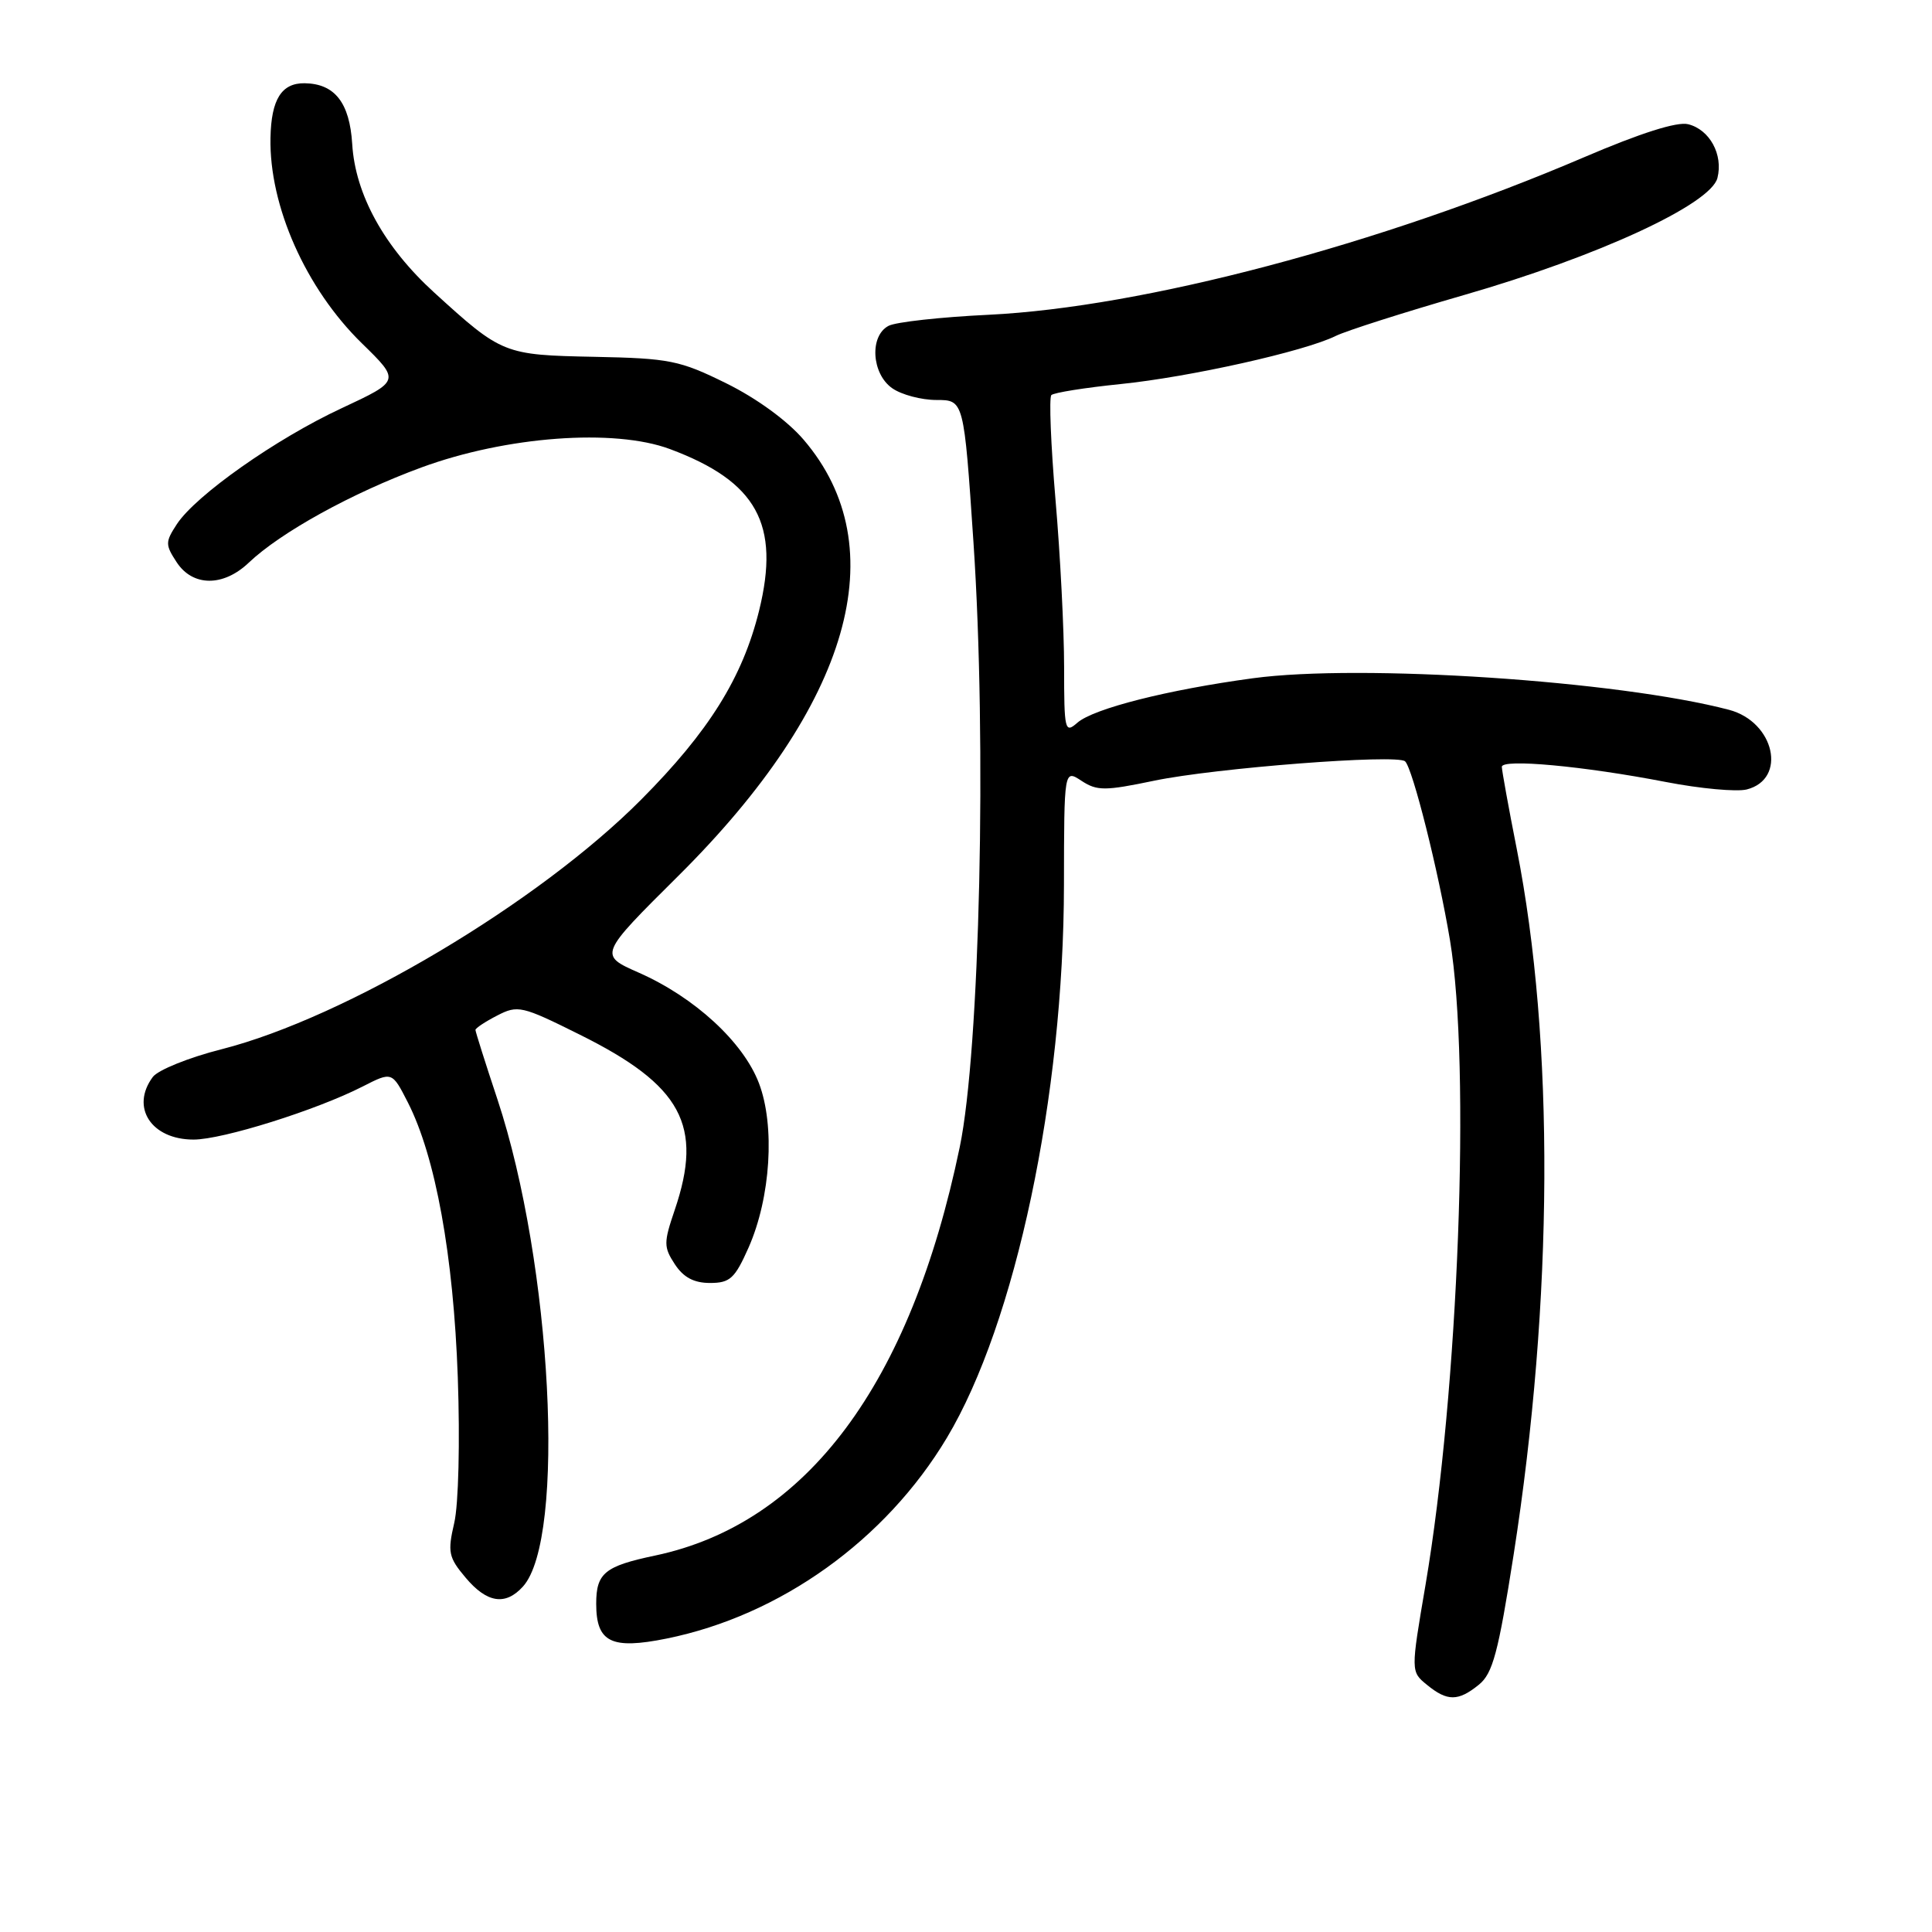 <?xml version="1.0" encoding="UTF-8" standalone="no"?>
<!DOCTYPE svg PUBLIC "-//W3C//DTD SVG 1.1//EN" "http://www.w3.org/Graphics/SVG/1.1/DTD/svg11.dtd" >
<svg xmlns="http://www.w3.org/2000/svg" xmlns:xlink="http://www.w3.org/1999/xlink" version="1.1" viewBox="0 0 256 256">
 <g >
 <path fill="currentColor"
d=" M 195.96 223.23 C 197.80 221.74 198.53 218.99 200.56 206.03 C 205.84 172.21 206.00 137.97 200.98 112.50 C 199.89 107.00 199.01 102.10 199.00 101.61 C 199.00 100.51 209.80 101.50 220.75 103.62 C 225.29 104.50 230.10 104.94 231.44 104.61 C 236.84 103.25 235.15 95.64 229.09 94.05 C 214.40 90.20 180.31 87.94 166.03 89.87 C 154.72 91.40 144.89 93.89 142.75 95.77 C 141.10 97.22 141.00 96.80 141.00 88.40 C 141.00 83.51 140.49 73.52 139.86 66.22 C 139.24 58.92 138.99 52.68 139.31 52.35 C 139.64 52.03 143.76 51.37 148.48 50.89 C 157.65 49.96 172.90 46.55 177.00 44.51 C 178.38 43.83 186.03 41.39 194.00 39.09 C 211.74 33.98 226.69 27.07 227.57 23.58 C 228.35 20.48 226.54 17.17 223.69 16.46 C 222.23 16.09 217.38 17.63 209.91 20.83 C 182.85 32.41 151.51 40.71 131.00 41.71 C 124.67 42.01 118.71 42.67 117.75 43.17 C 115.19 44.49 115.48 49.52 118.22 51.44 C 119.44 52.30 122.08 53.00 124.08 53.00 C 127.72 53.00 127.72 53.00 128.99 71.87 C 130.77 98.34 129.84 139.15 127.17 152.00 C 120.64 183.44 106.88 201.88 86.80 206.12 C 80.13 207.52 79.00 208.45 79.00 212.50 C 79.00 217.62 80.99 218.60 88.32 217.12 C 103.40 214.07 117.35 204.08 125.47 190.51 C 134.57 175.31 140.95 145.19 140.98 117.23 C 141.00 101.95 141.00 101.95 143.30 103.46 C 145.36 104.81 146.40 104.81 152.92 103.45 C 161.02 101.76 185.11 99.90 186.18 100.88 C 187.18 101.79 190.61 115.46 192.13 124.58 C 194.90 141.24 193.27 184.20 188.89 210.00 C 186.93 221.50 186.93 221.50 189.08 223.25 C 191.78 225.46 193.22 225.45 195.96 223.23 Z  M 69.29 210.23 C 75.03 203.89 73.13 167.47 65.92 145.69 C 64.31 140.85 63.00 136.70 63.00 136.47 C 63.00 136.24 64.29 135.38 65.87 134.57 C 68.61 133.15 69.14 133.27 76.81 137.09 C 90.35 143.81 93.22 149.12 89.40 160.34 C 87.93 164.66 87.93 165.24 89.42 167.52 C 90.56 169.26 91.95 170.00 94.08 170.00 C 96.73 170.00 97.37 169.41 99.19 165.31 C 102.12 158.68 102.72 149.17 100.56 143.52 C 98.48 138.07 92.04 132.15 84.66 128.89 C 79.33 126.54 79.33 126.54 89.92 116.02 C 112.71 93.37 118.69 72.52 106.49 58.27 C 104.34 55.75 100.25 52.77 96.23 50.79 C 90.07 47.75 88.72 47.48 78.76 47.28 C 66.77 47.04 66.51 46.94 57.53 38.76 C 50.92 32.74 47.07 25.77 46.67 19.08 C 46.33 13.61 44.36 11.09 40.37 11.03 C 37.31 10.99 35.94 13.16 35.84 18.26 C 35.66 27.30 40.52 38.23 47.94 45.48 C 53.04 50.46 53.04 50.46 45.27 54.09 C 36.57 58.14 25.95 65.62 23.43 69.46 C 21.89 71.82 21.89 72.18 23.41 74.50 C 25.53 77.74 29.58 77.77 32.95 74.57 C 37.17 70.55 46.64 65.32 55.84 61.94 C 67.08 57.81 81.37 56.75 88.76 59.50 C 100.29 63.80 103.41 69.45 100.58 80.93 C 98.39 89.78 93.94 96.92 84.98 105.93 C 71.37 119.63 45.81 134.84 29.36 139.03 C 25.04 140.12 20.94 141.78 20.25 142.70 C 17.26 146.72 20.04 151.00 25.65 151.00 C 29.49 151.00 41.92 147.10 48.05 143.97 C 51.95 141.98 51.95 141.98 54.04 146.07 C 57.71 153.26 60.09 166.39 60.66 182.50 C 60.96 191.03 60.76 199.35 60.19 201.79 C 59.29 205.67 59.43 206.36 61.69 209.04 C 64.52 212.41 66.97 212.79 69.29 210.23 Z "/>
</g>
</svg>